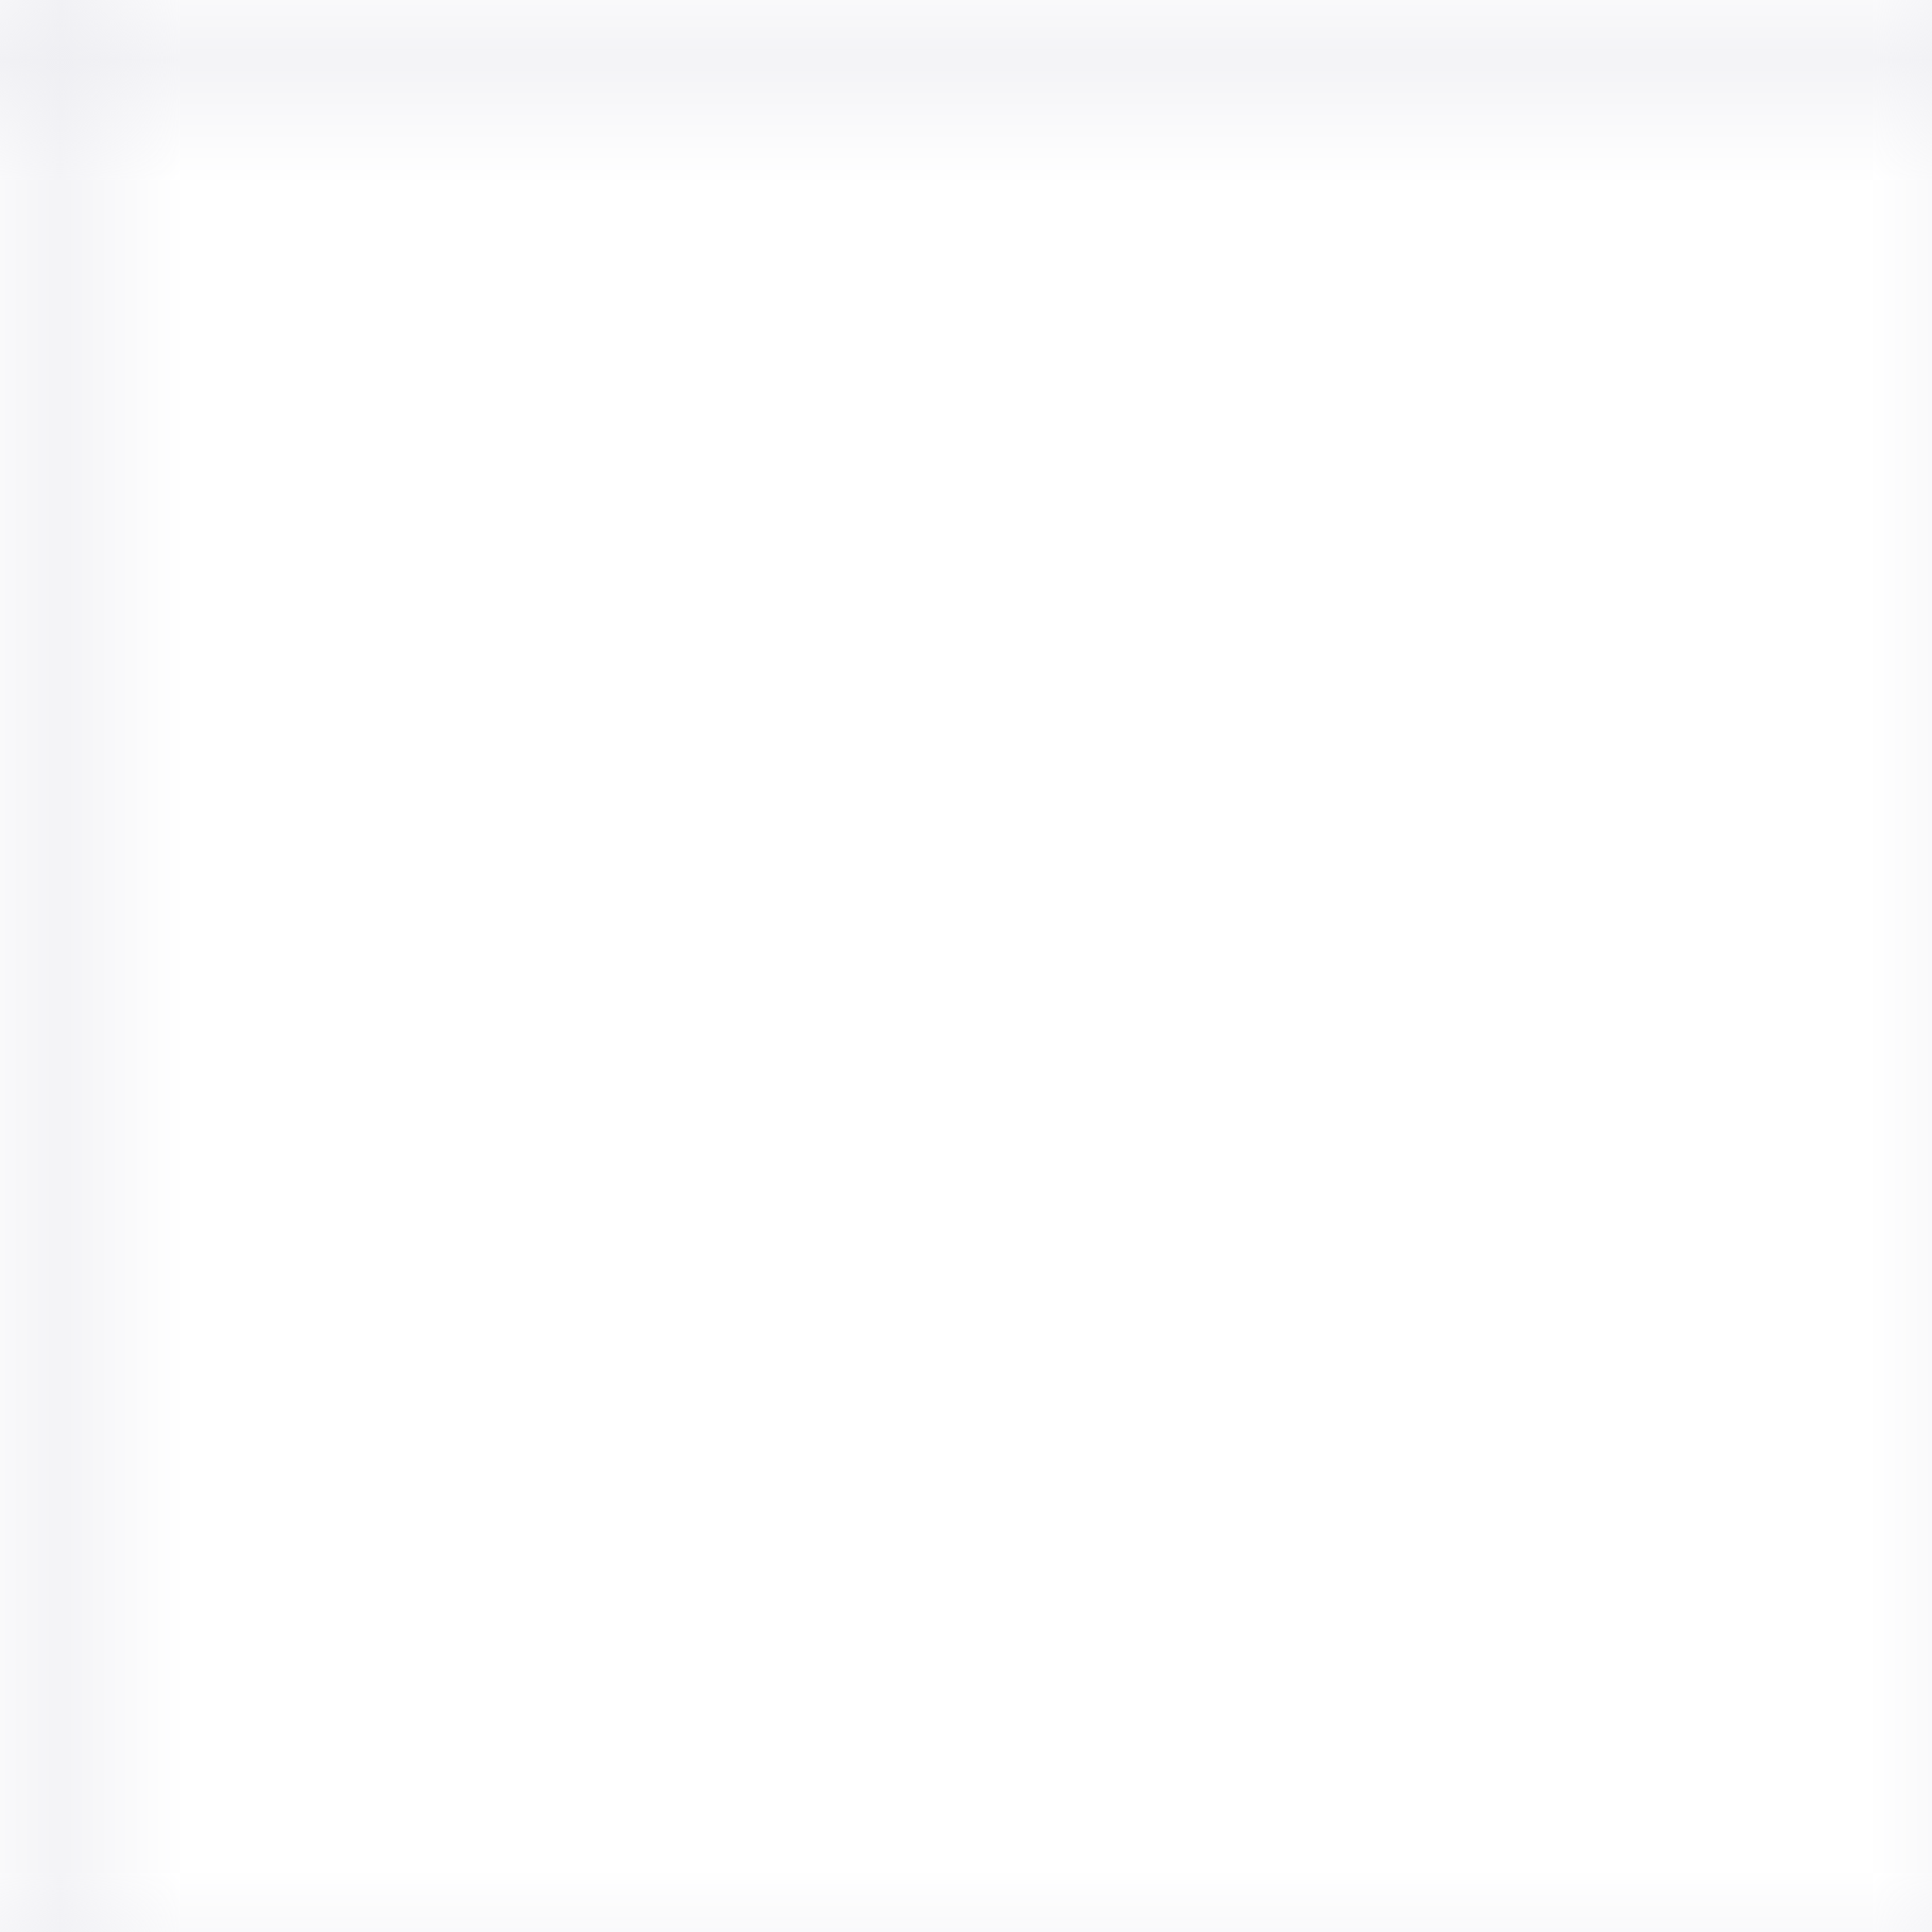 <svg width="16" height="16" xmlns="http://www.w3.org/2000/svg">
    <defs>
        <pattern id="grid" width="16" height="16" patternUnits="userSpaceOnUse">
            <path d="M 16 0 L 0 0 0 16" fill="none" stroke="#EAEAEF" stroke-width="1" />
        </pattern>
    </defs>
    <rect width="100%" height="100%" fill="url(#grid)" />
</svg>
